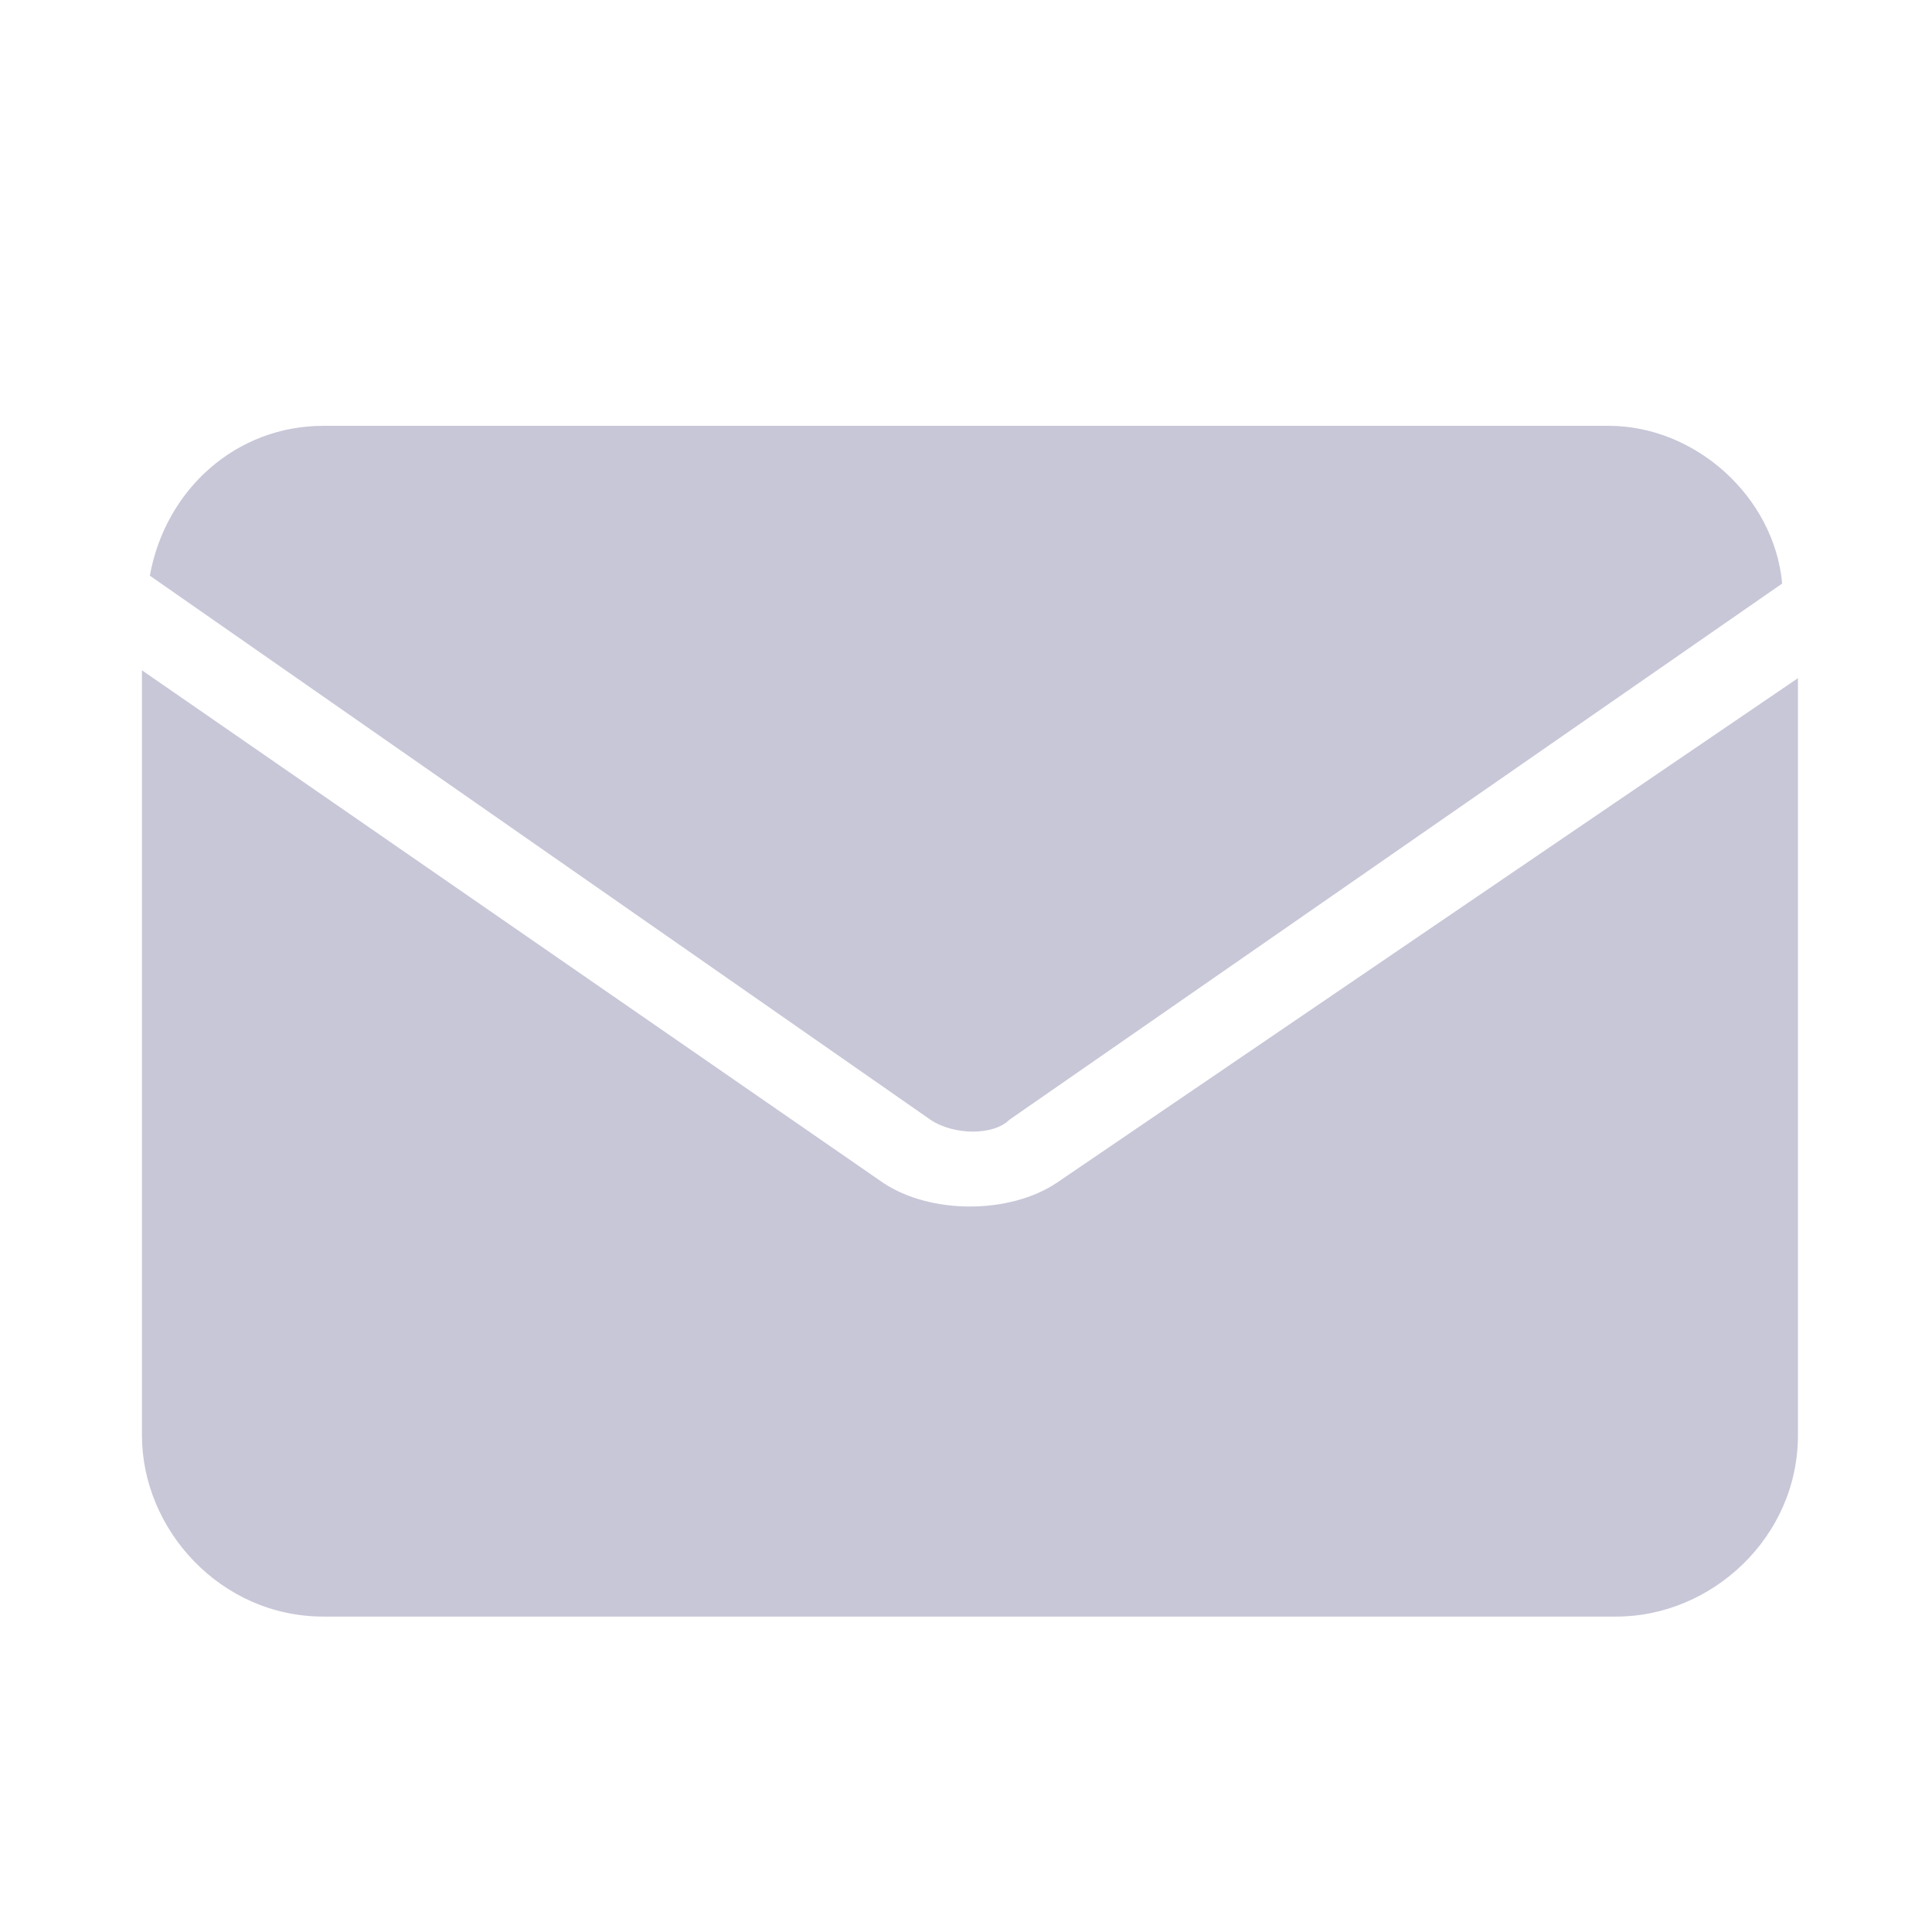 <?xml version="1.0" encoding="utf-8"?>
<!-- Generator: Adobe Illustrator 26.5.3, SVG Export Plug-In . SVG Version: 6.00 Build 0)  -->
<svg version="1.1" id="sun_hover" xmlns="http://www.w3.org/2000/svg" xmlns:xlink="http://www.w3.org/1999/xlink" x="0px" y="0px"
	 viewBox="0 0 24.5 24.5" style="enable-background:new 0 0 24.5 24.5;" xml:space="preserve">
<style type="text/css">
	.st0{fill:#C7C7D8;}
</style>
<g>
	<path class="st0" d="M11.8,14.2c0.3,0.2,0.8,0.2,1,0l9.8-6.8c-0.1-1.1-1.1-2-2.2-2H4.1c-1.1,0-2,0.8-2.2,1.9L11.8,14.2z"/>
	<path class="st0" d="M13.4,15c-0.3,0.2-0.7,0.3-1.1,0.3s-0.8-0.1-1.1-0.3L1.8,8.5v9.7c0,1.2,1,2.3,2.3,2.3h16.4
		c1.2,0,2.3-1,2.3-2.3V8.6L13.4,15z"/>
</g>
</svg>
